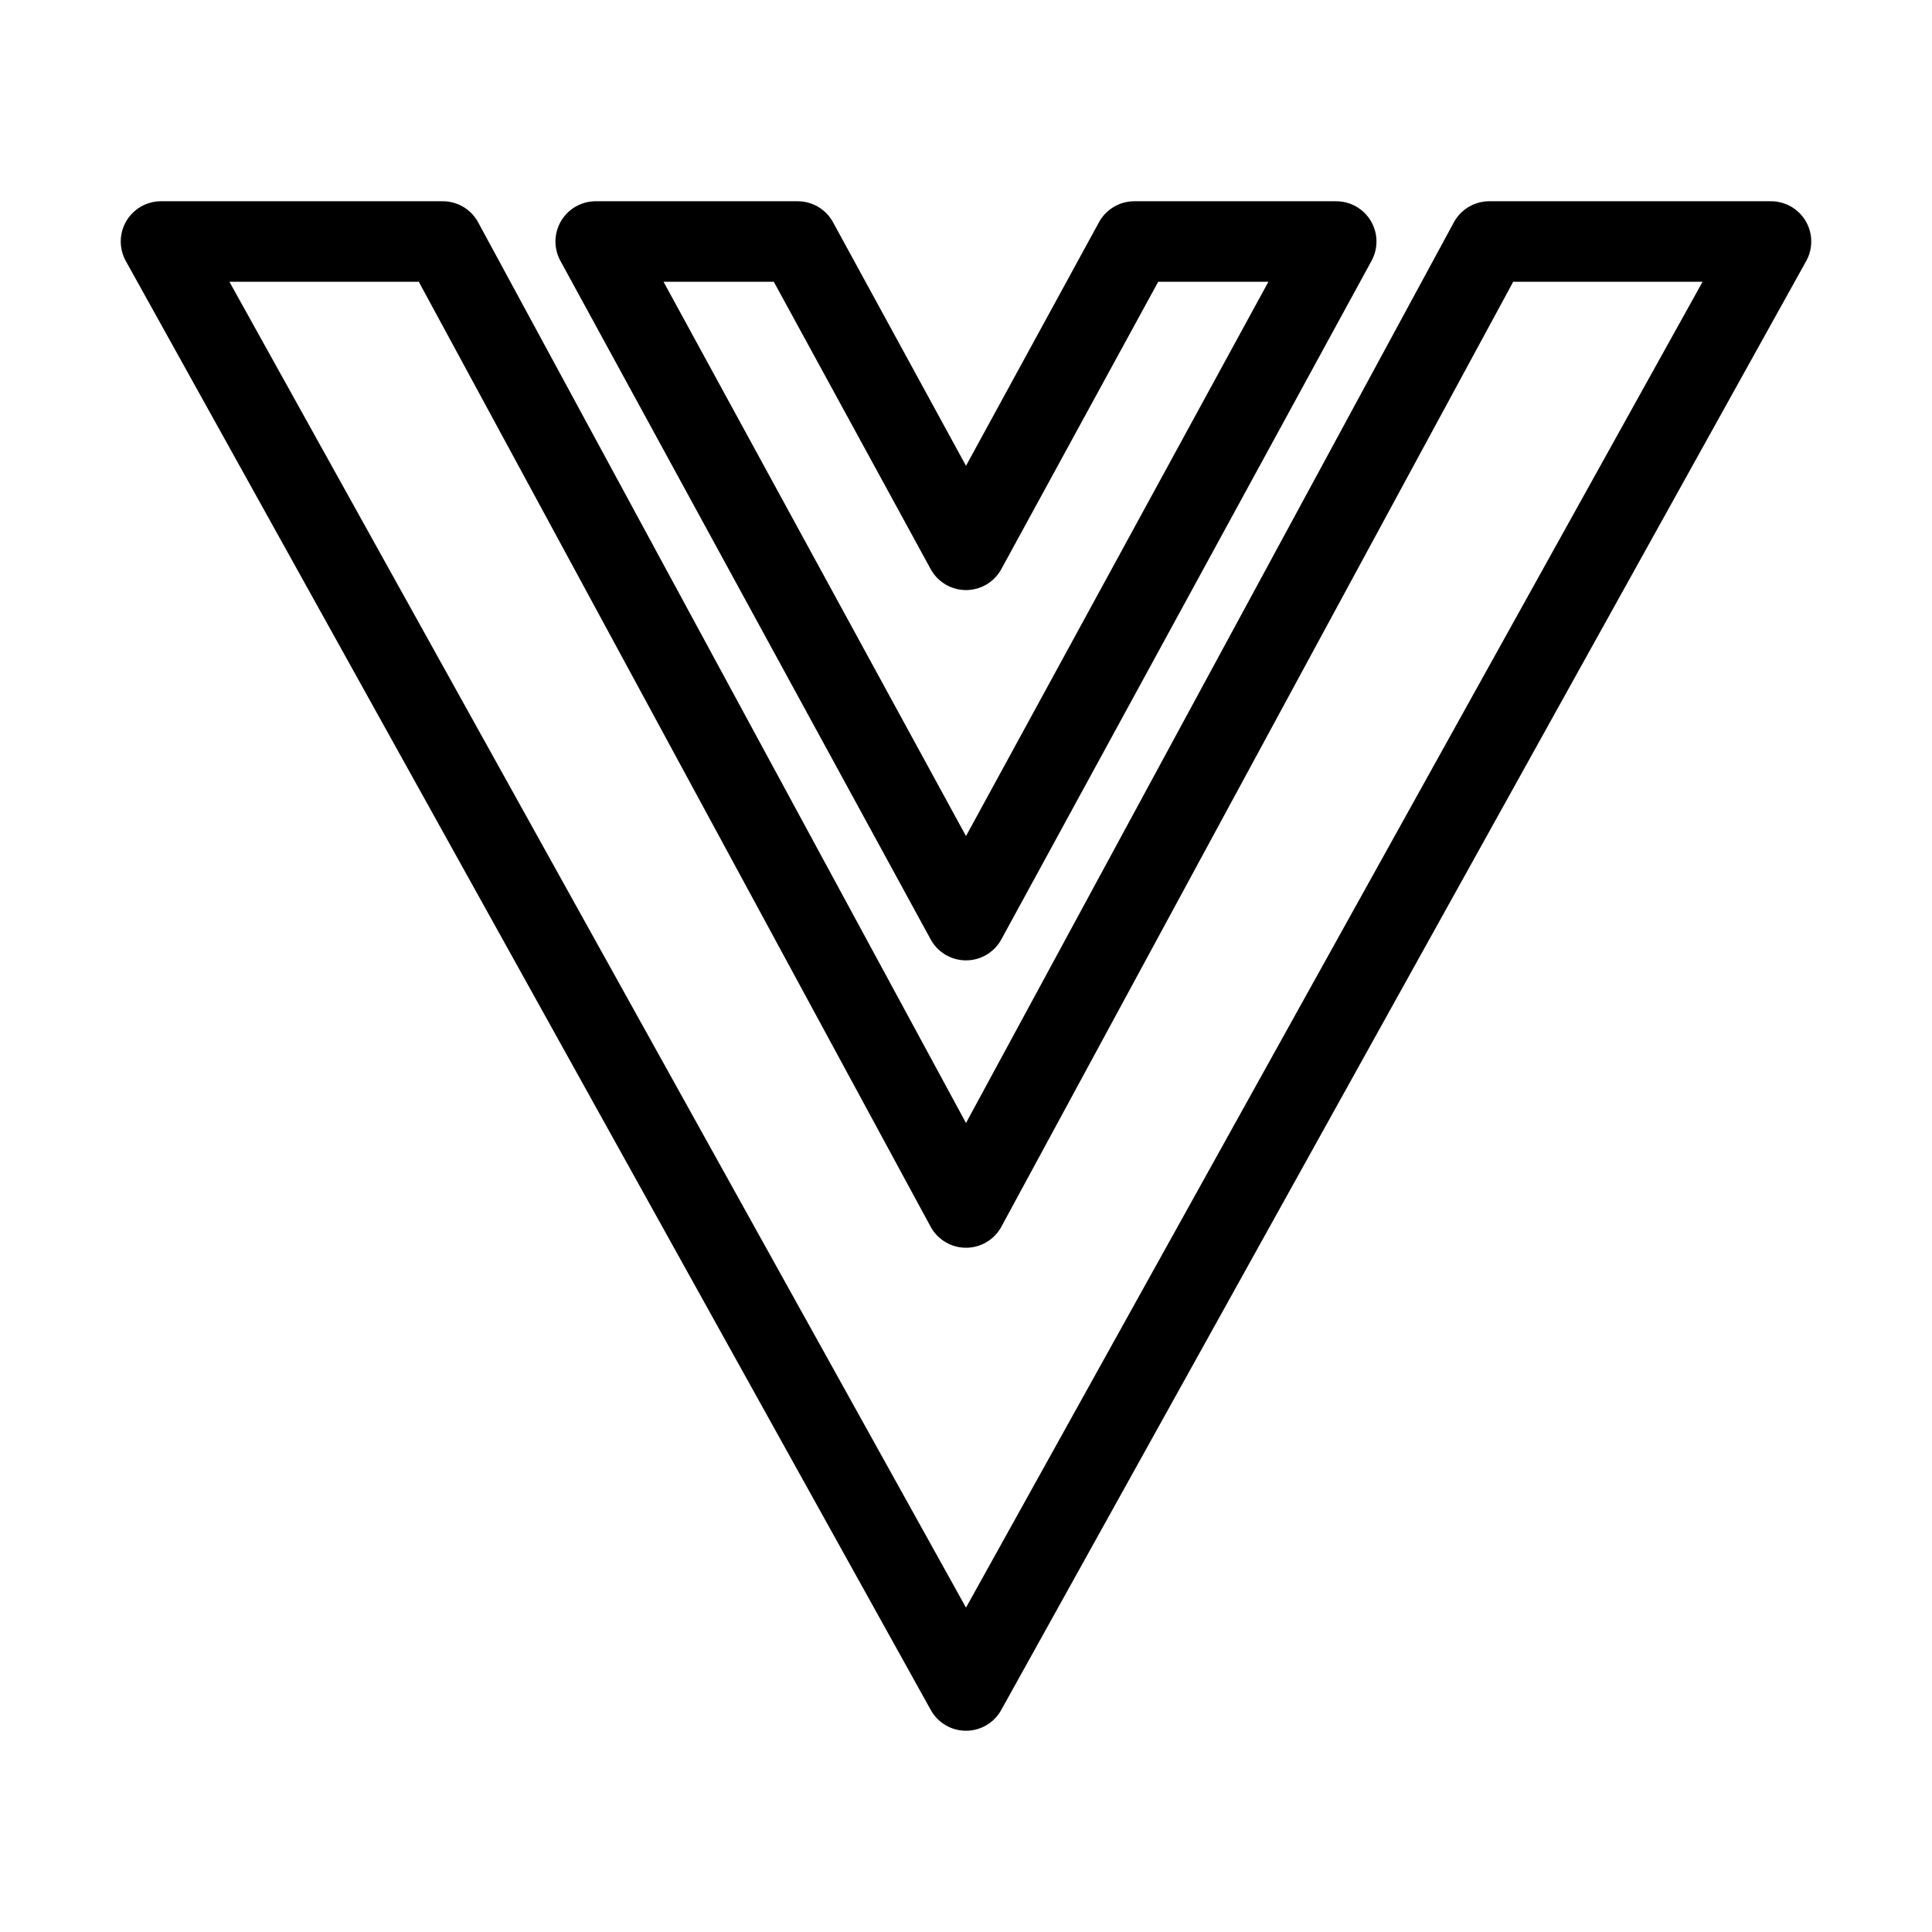<svg width="24" height="24" viewBox="0 0 24 24" fill="none" xmlns="http://www.w3.org/2000/svg">
<path d="M5.5 3H2L12 21L22 3H18.5L12 15L5.5 3Z" stroke="black" stroke-linejoin="round"/>
<path d="M9.909 3H7.4L12 11.43L16.599 3H14.091L12 6.83L9.909 3Z" stroke="black" stroke-linejoin="round"/>
</svg>
